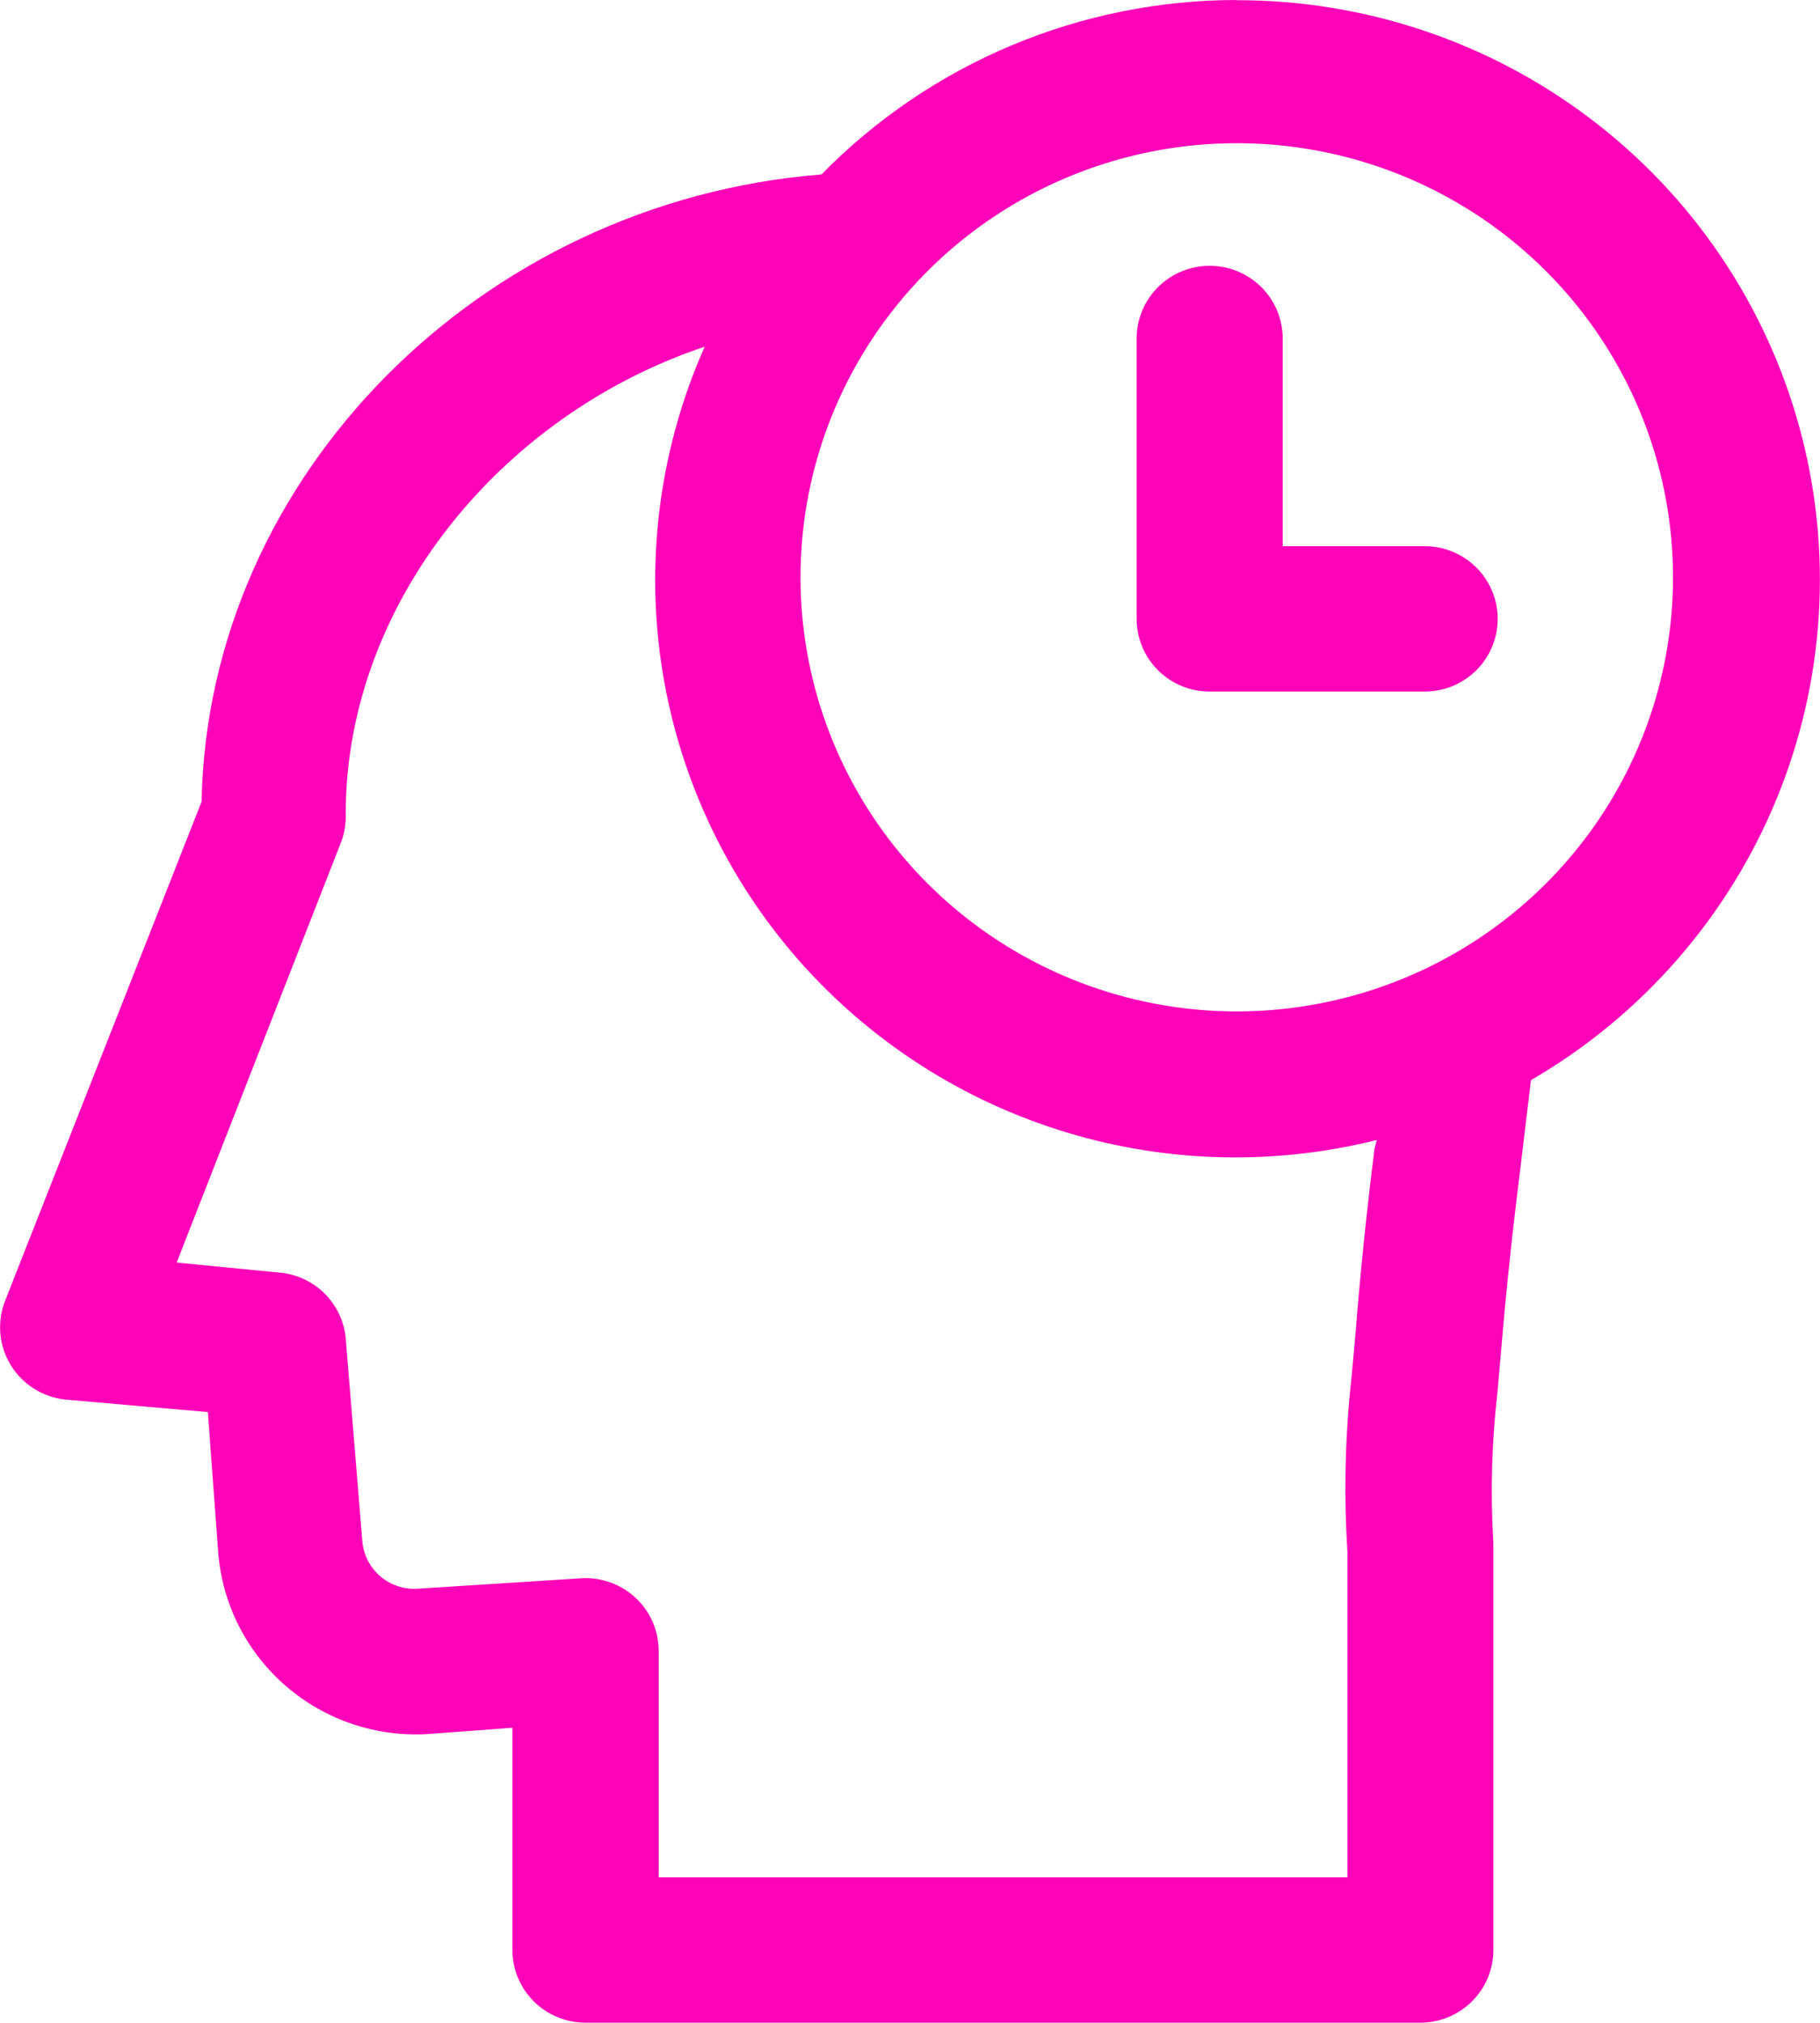 <svg width="45" height="50" viewBox="0 0 45 50" fill="none" xmlns="http://www.w3.org/2000/svg">
<path d="M30.58 0C28.666 0.001 26.771 0.383 25.007 1.123C23.244 1.864 21.647 2.948 20.311 4.312C11.899 4.98 5.139 11.756 4.984 19.816L0.133 32.136C0.028 32.395 -0.015 32.675 0.008 32.953C0.03 33.231 0.118 33.5 0.263 33.739C0.408 33.977 0.607 34.179 0.845 34.328C1.082 34.477 1.351 34.568 1.63 34.596L5.139 34.903L5.397 38.394C5.503 39.67 6.109 40.853 7.084 41.689C8.059 42.524 9.325 42.945 10.609 42.86L12.67 42.706V48.199C12.67 48.435 12.716 48.669 12.807 48.887C12.898 49.105 13.031 49.303 13.198 49.47C13.366 49.637 13.565 49.769 13.784 49.859C14.004 49.95 14.239 49.996 14.476 49.996H35.118C35.597 49.996 36.057 49.807 36.395 49.47C36.734 49.133 36.924 48.676 36.924 48.199V38.143C36.848 36.893 36.883 35.639 37.027 34.395L37.13 33.215C37.233 31.985 37.389 30.494 37.595 28.851L37.853 26.699C40.588 25.112 42.721 22.673 43.922 19.759C45.123 16.845 45.324 13.618 44.496 10.579C43.667 7.539 41.855 4.856 39.339 2.945C36.822 1.033 33.743 2.6951e-05 30.577 0.005L30.58 0ZM33.986 28.387C33.78 30.027 33.624 31.571 33.521 32.905L33.418 34.032C33.259 35.464 33.224 36.907 33.315 38.345V46.404H16.286V40.807C16.286 40.562 16.236 40.32 16.139 40.095C16.041 39.87 15.899 39.667 15.72 39.499C15.541 39.331 15.33 39.201 15.099 39.117C14.867 39.033 14.621 38.997 14.376 39.011L10.351 39.268C10.181 39.282 10.011 39.263 9.849 39.211C9.687 39.159 9.537 39.076 9.407 38.966C9.278 38.856 9.172 38.722 9.094 38.571C9.017 38.421 8.971 38.256 8.958 38.087L8.546 33.057C8.504 32.658 8.328 32.285 8.048 31.996C7.768 31.708 7.4 31.521 7 31.465L4.368 31.208L8.445 20.786C8.521 20.573 8.556 20.346 8.548 20.119C8.548 14.935 12.367 10.263 17.424 8.569C16.338 11.013 15.964 13.713 16.344 16.359C16.725 19.005 17.845 21.491 19.576 23.535C21.308 25.579 23.582 27.098 26.14 27.919C28.697 28.74 31.434 28.83 34.041 28.178L33.986 28.387ZM30.58 25C28.084 25 25.664 24.138 23.735 22.562C21.805 20.986 20.485 18.793 19.999 16.357C19.513 13.921 19.892 11.393 21.071 9.204C22.25 7.014 24.155 5.3 26.463 4.352C28.771 3.404 31.337 3.282 33.725 4.006C36.114 4.731 38.175 6.257 39.558 8.324C40.942 10.392 41.561 12.872 41.312 15.343C41.062 17.814 39.958 20.123 38.188 21.875C36.167 23.876 33.432 24.999 30.58 25Z" fill="#FF03B8"/>
<path d="M35.224 13.5H31.715V8.367C31.715 7.89 31.525 7.433 31.186 7.096C30.848 6.76 30.389 6.57 29.91 6.57C29.43 6.57 28.971 6.76 28.633 7.096C28.294 7.433 28.104 7.89 28.104 8.367V15.298C28.104 15.774 28.294 16.231 28.633 16.568C28.971 16.905 29.431 17.094 29.91 17.094H35.224C35.703 17.094 36.163 16.905 36.502 16.568C36.841 16.231 37.031 15.774 37.031 15.297C37.031 14.821 36.841 14.364 36.502 14.027C36.163 13.69 35.703 13.5 35.224 13.5Z" fill="#FF03B8"/>
</svg>
